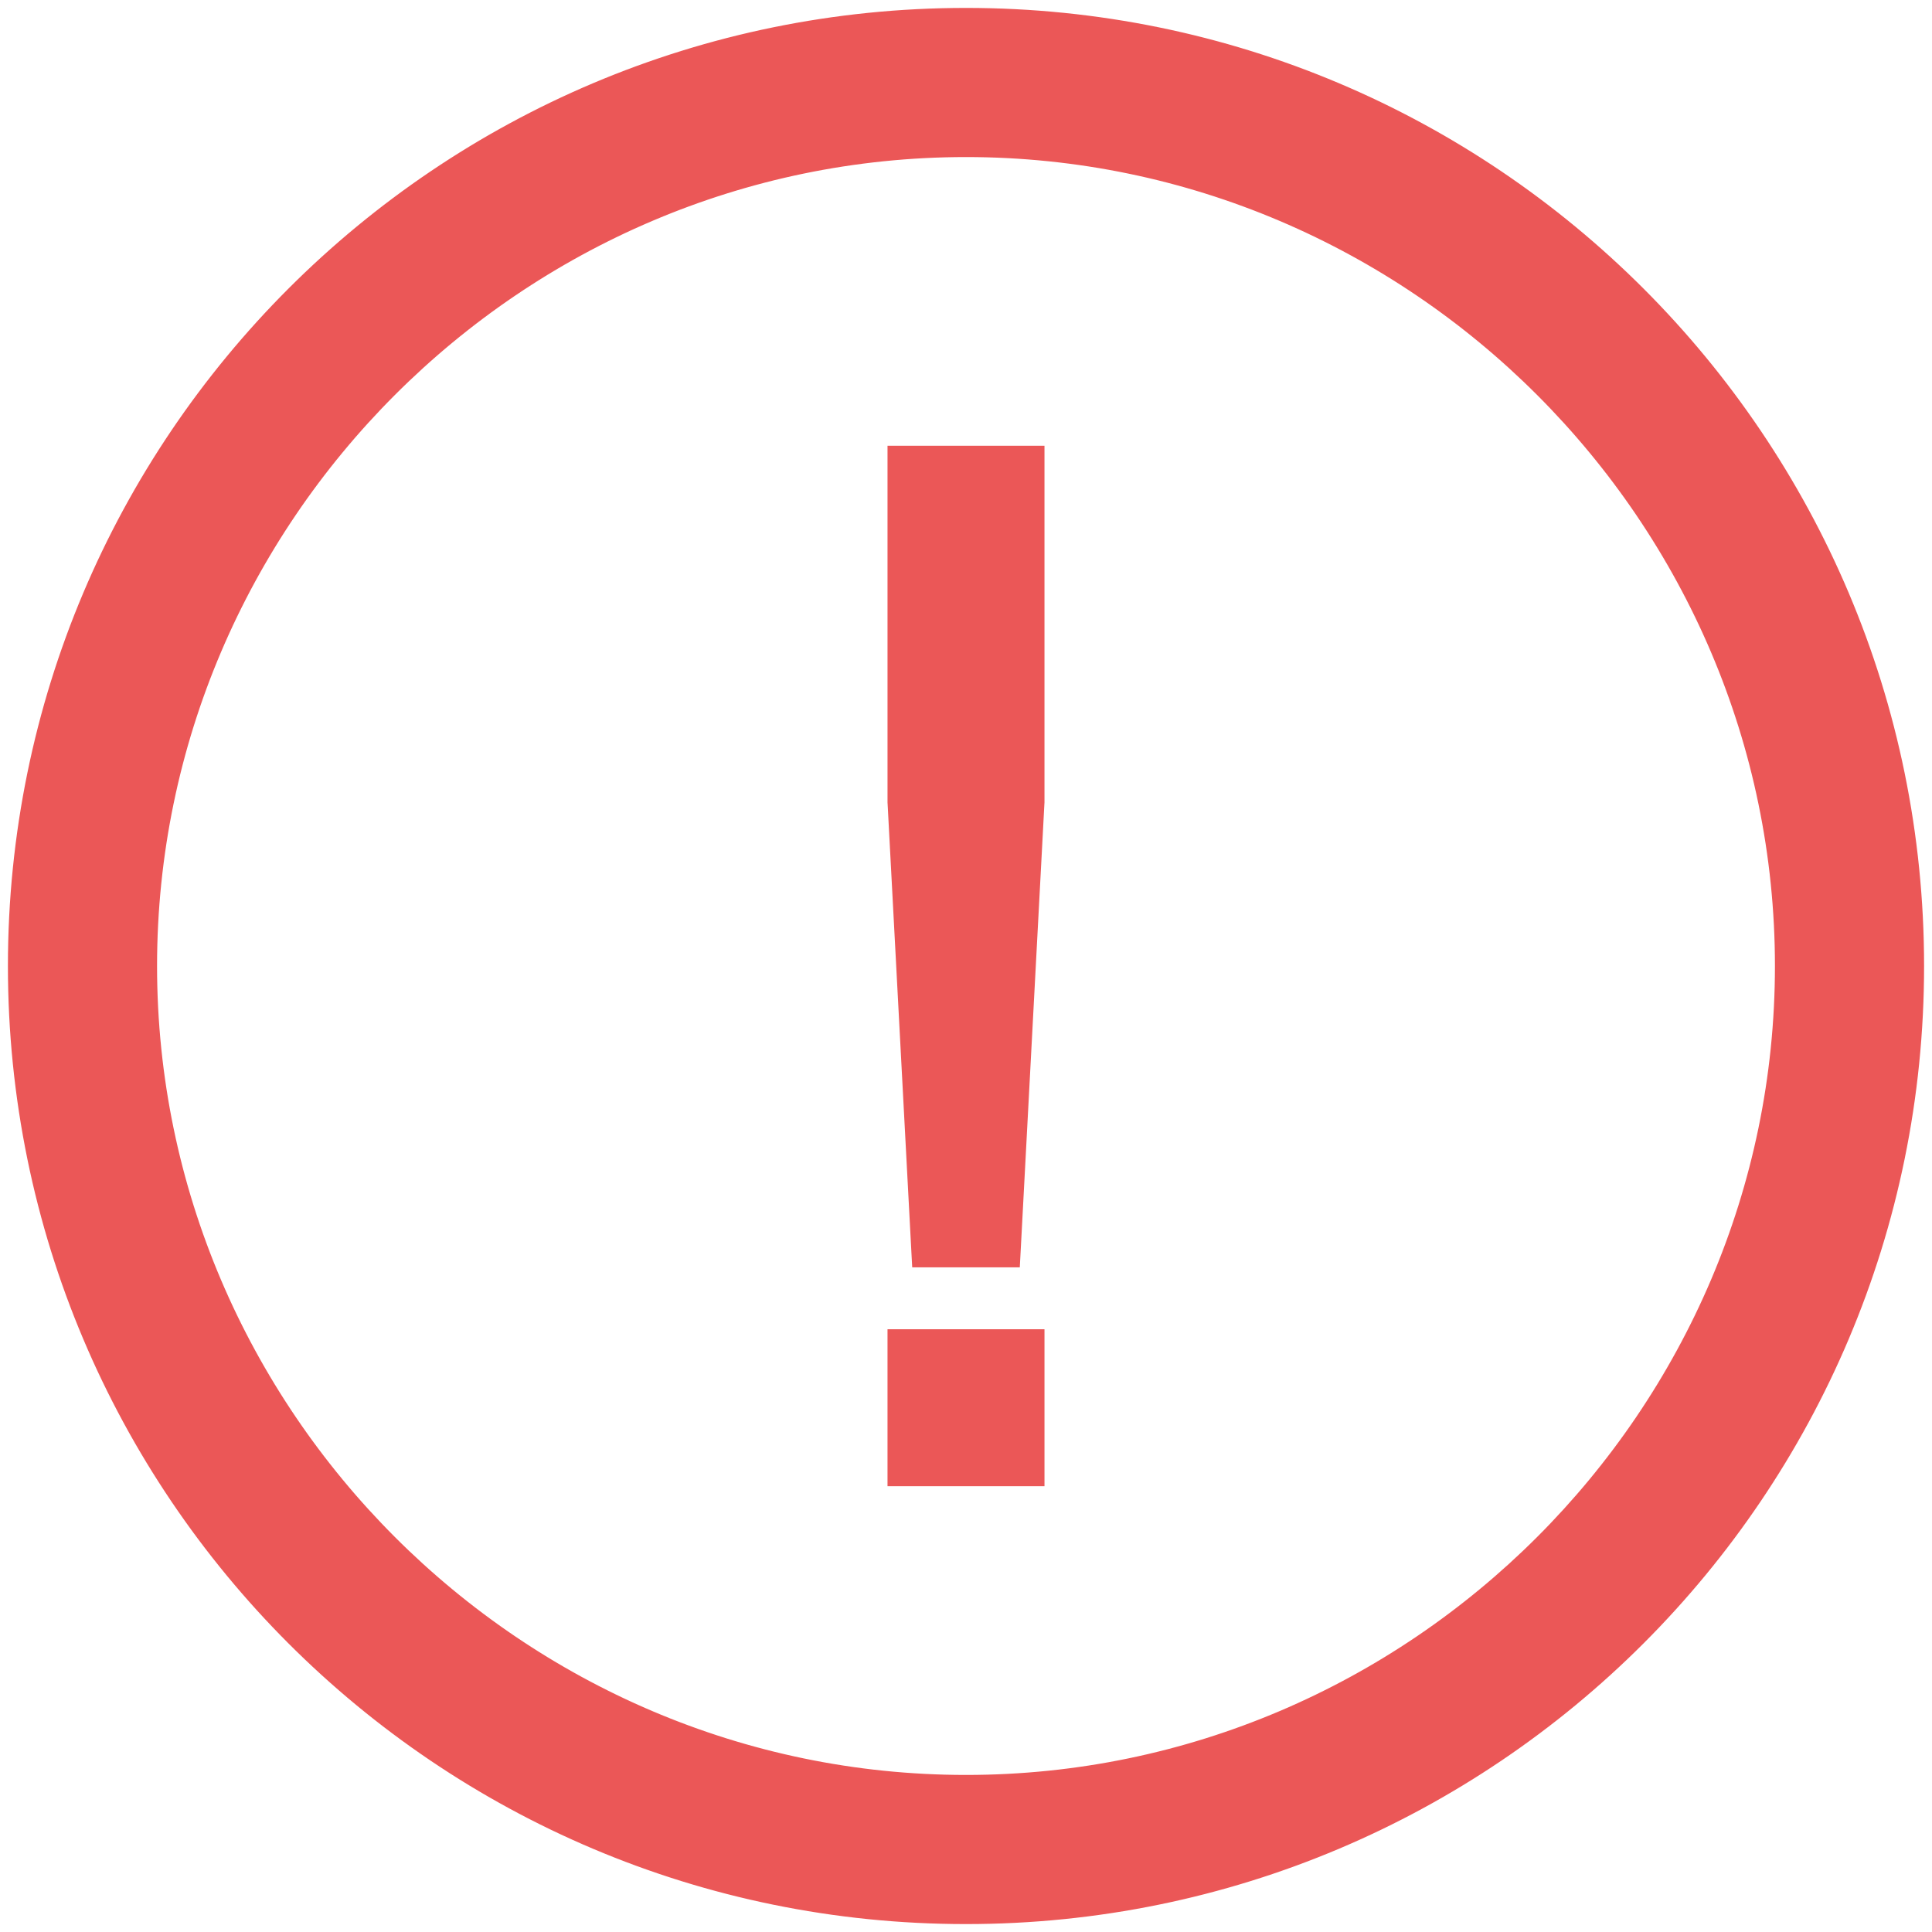 <svg width="61" height="61" viewBox="0 0 61 61" fill="none" xmlns="http://www.w3.org/2000/svg">
    <path d="M0.625 30.5C0.625 47 14 60.375 30.5 60.375C47 60.375 60.375 47 60.375 30.5C60.375 14 47 0.625 30.5 0.625C14 0.625 0.625 14 0.625 30.5ZM4.584 30.5C4.584 16.266 16.266 4.584 30.5 4.584C44.734 4.584 56.416 16.266 56.416 30.5C56.416 44.734 44.734 56.416 30.5 56.416C16.266 56.416 4.584 44.734 4.584 30.5Z" fill="#EB5757" stroke="#EB5757" stroke-width="0.75"/>
    <path d="M28.772 42.344H28.397V42.719V46.175V46.55H28.772H32.228H32.603V46.175V42.719V42.344H32.228H28.772Z" fill="#EB5757" stroke="#EB5757" stroke-width="0.75"/>
    <path d="M31.488 39.639H31.843L31.862 39.283L32.602 25.336L32.603 25.326V25.316V14.824V14.449H32.228H28.772H28.397V14.824V25.316V25.326L28.398 25.336L29.138 39.283L29.157 39.639H29.513H31.488Z" fill="#EB5757" stroke="#EB5757" stroke-width="0.75"/>
</svg>
